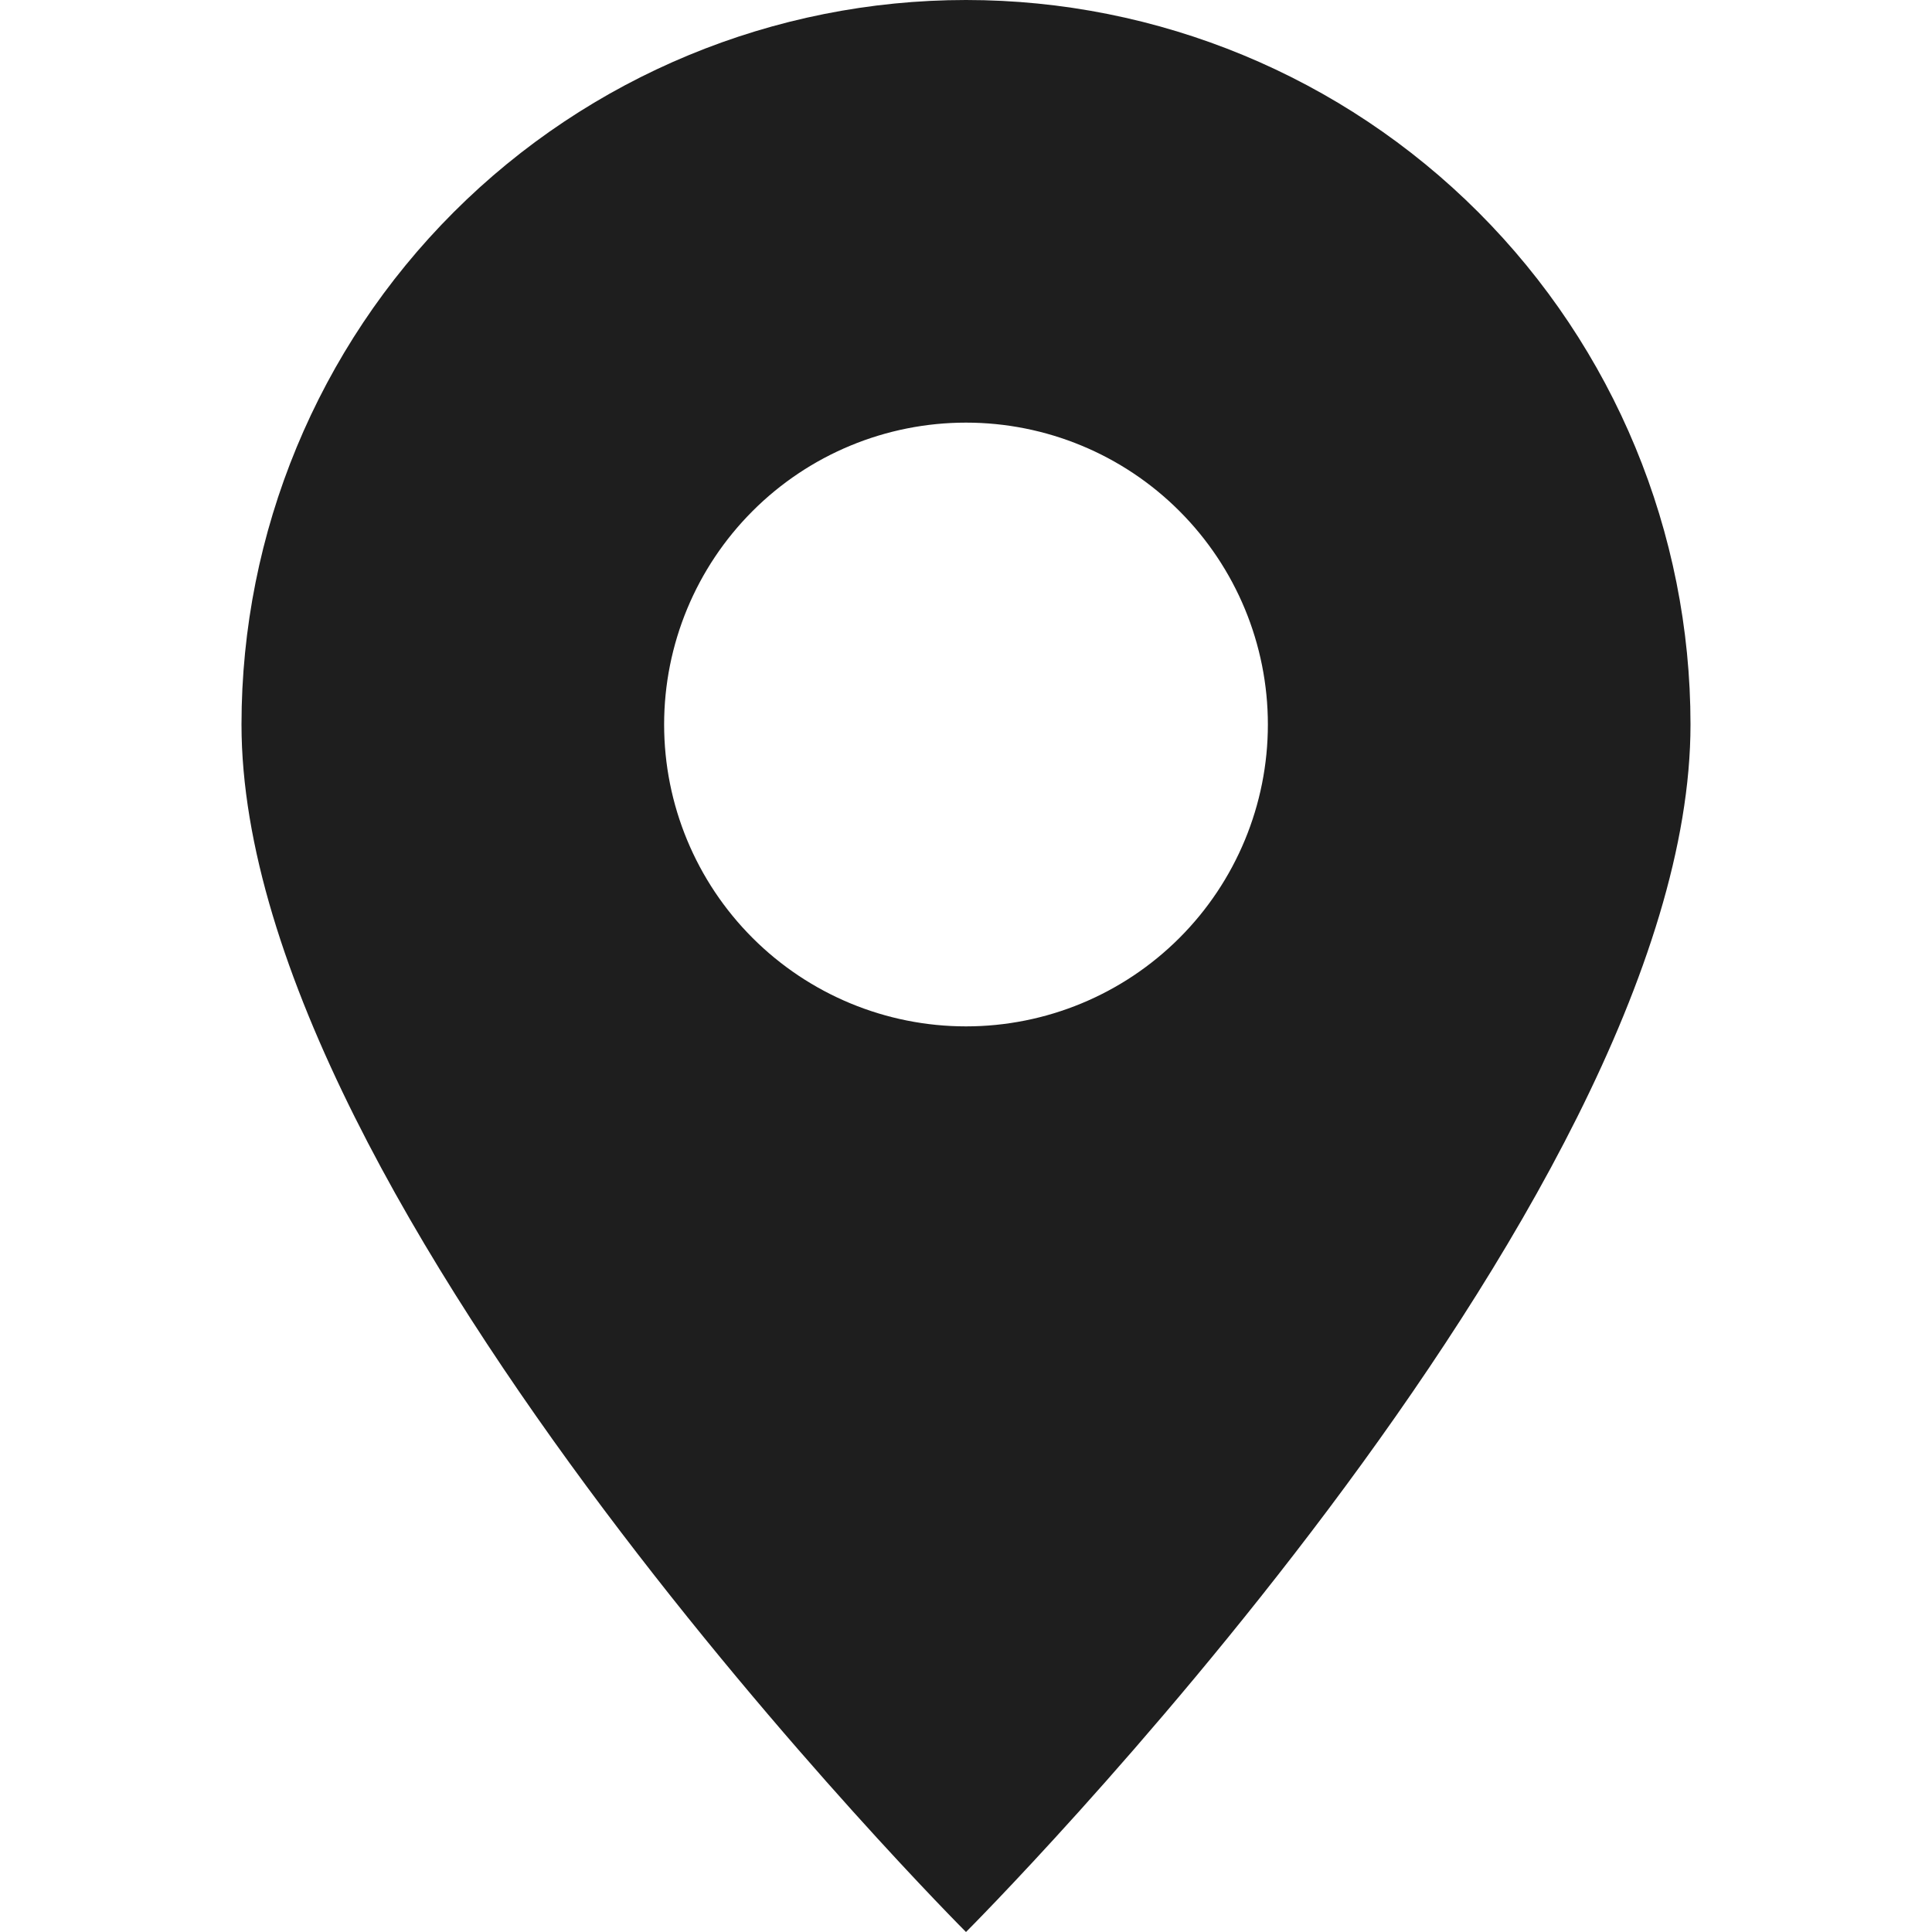 <svg width="40" height="40" viewBox="0 0 40 40" fill="none" xmlns="http://www.w3.org/2000/svg">
<g clip-path="url(#clip0_27_771)">
<path d="M5 15C5 11.022 6.58 7.206 9.393 4.393C12.206 1.58 16.022 0 20 0C23.978 0 27.794 1.58 30.607 4.393C33.42 7.206 35 11.022 35 15C35 25 20 40 20 40C20 40 5 25 5 15ZM13.75 15C13.75 16.658 14.409 18.247 15.581 19.419C16.753 20.591 18.342 21.25 20 21.25C21.658 21.25 23.247 20.591 24.419 19.419C25.591 18.247 26.25 16.658 26.25 15C26.25 13.342 25.591 11.753 24.419 10.581C23.247 9.408 21.658 8.75 20 8.75C18.342 8.75 16.753 9.408 15.581 10.581C14.409 11.753 13.75 13.342 13.75 15Z" fill="#1E1E1E"/>
</g>
<defs>
<clipPath id="clip0_27_771">
<rect width="40" height="40" fill="white"/>
</clipPath>
</defs>
</svg>
